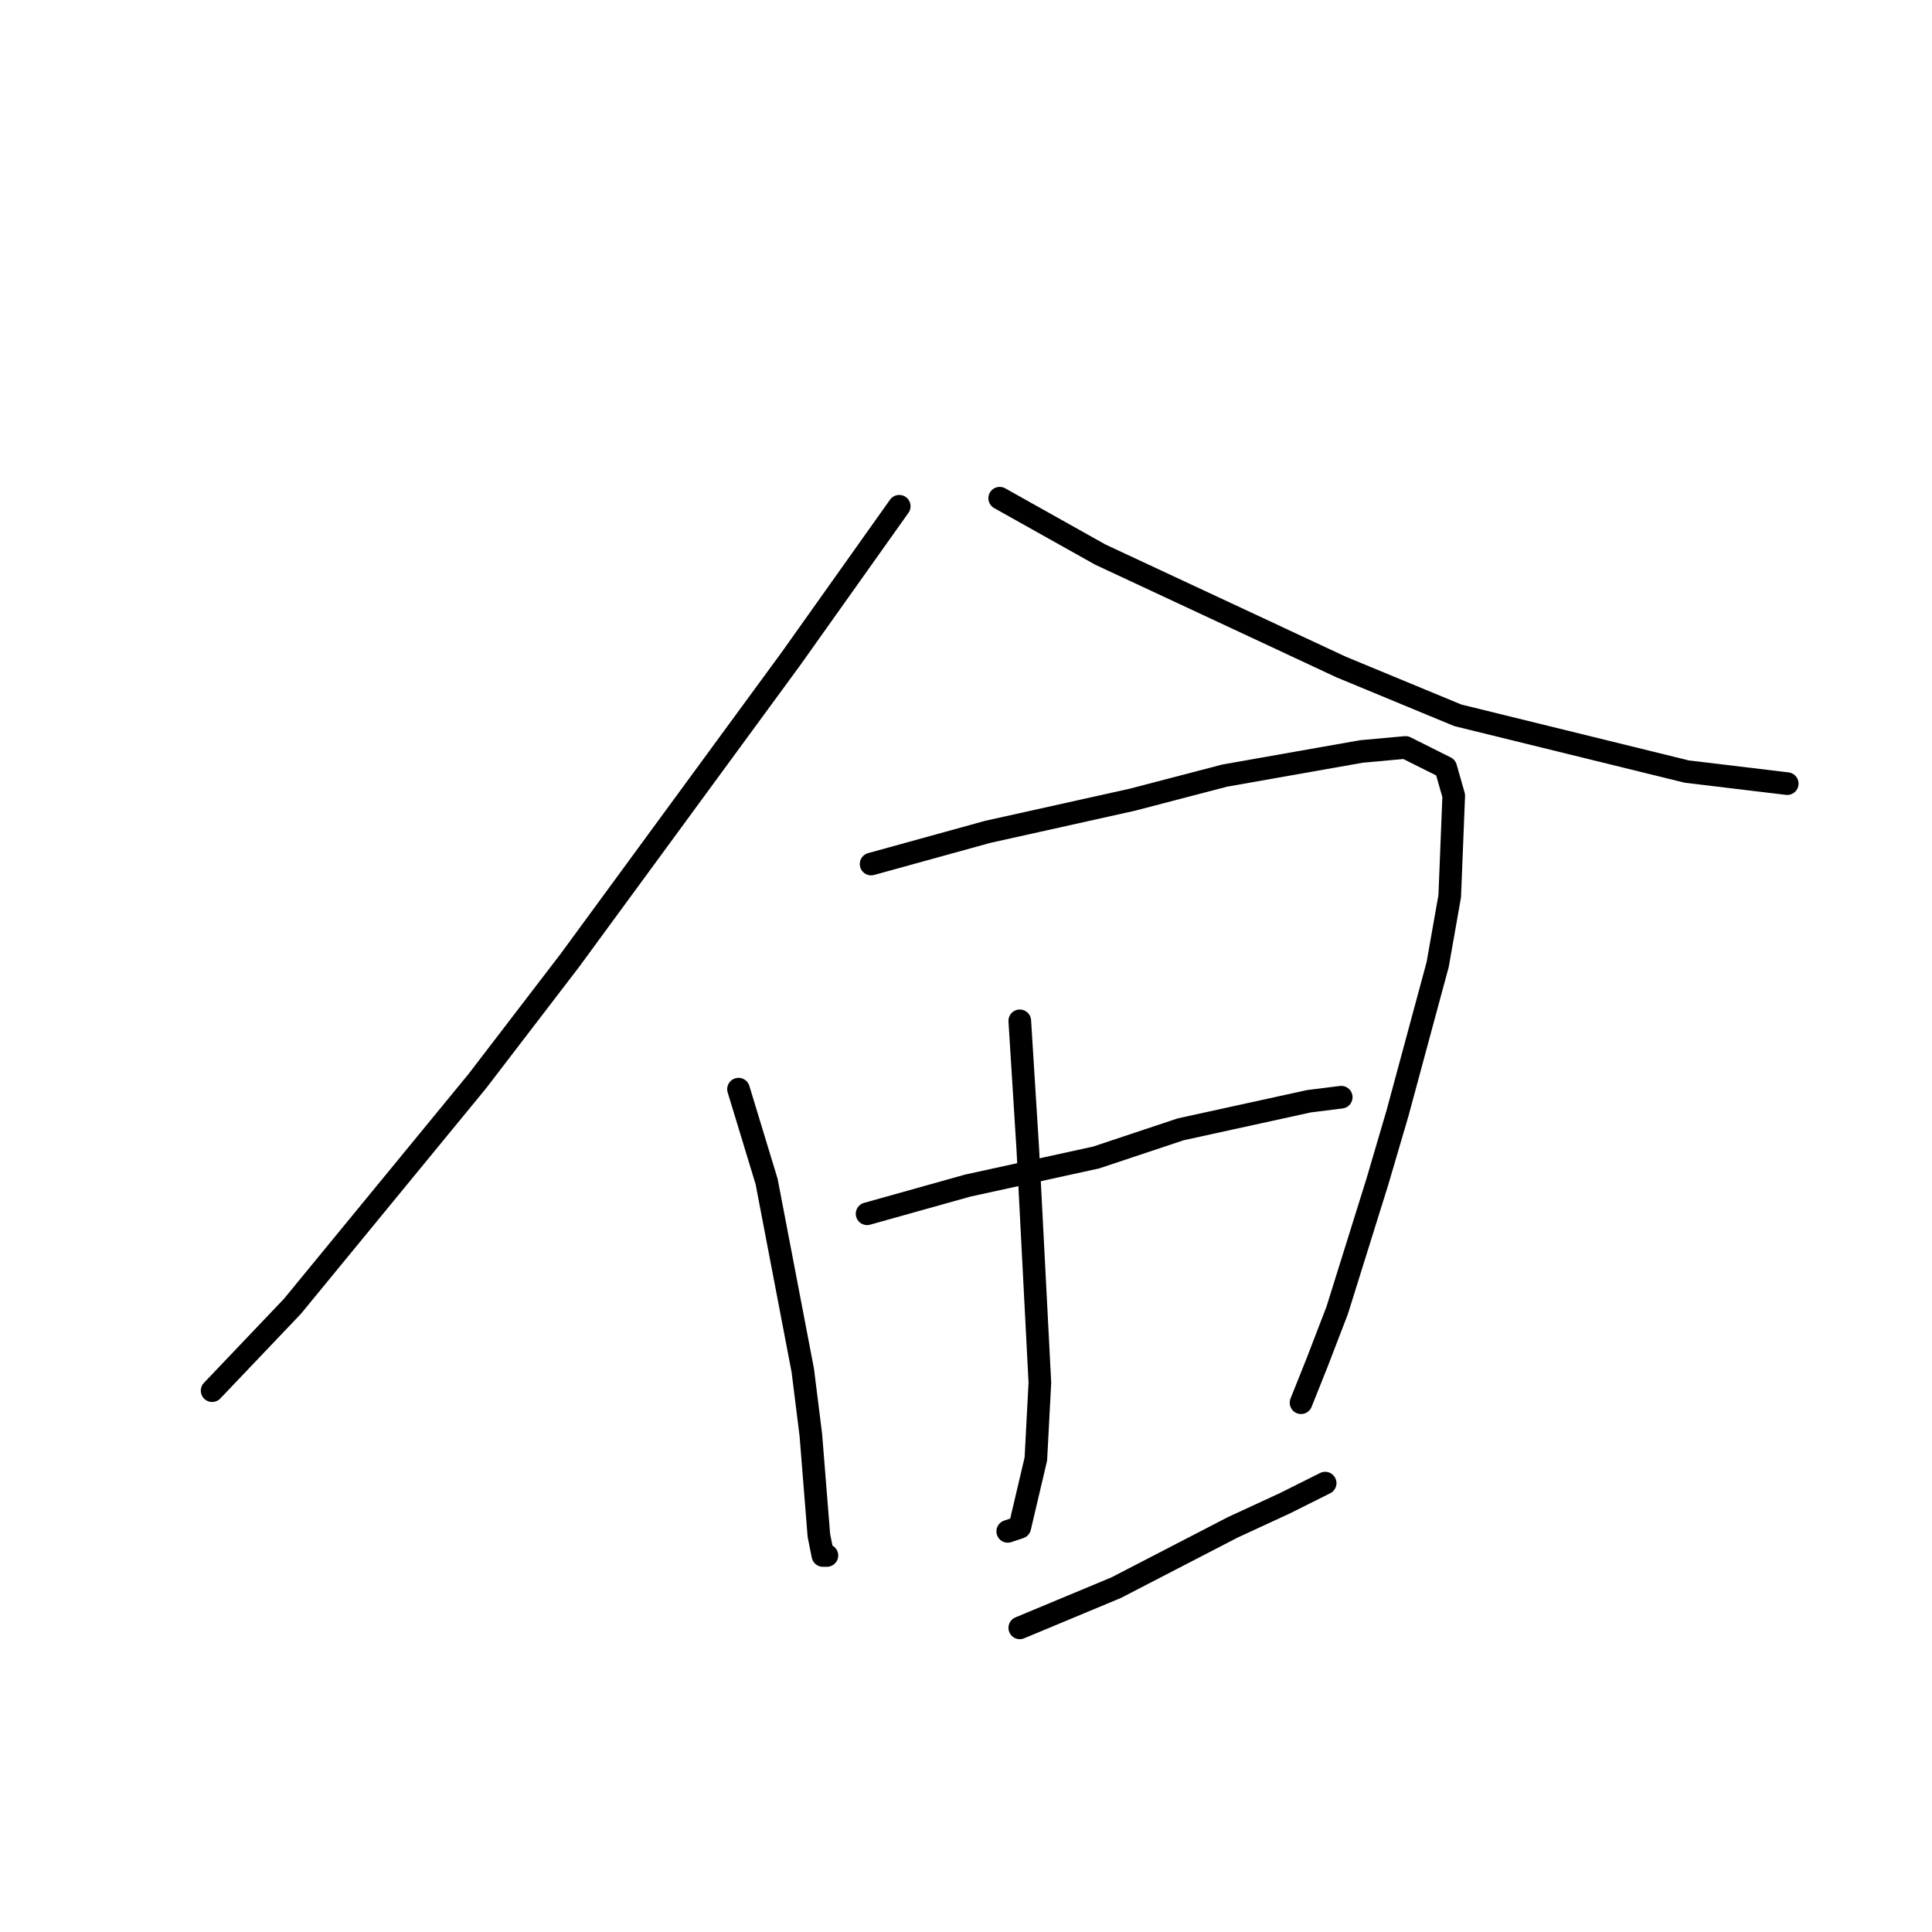 <?xml version="1.0" standalone="no"?>
    <svg width="256" height="256" xmlns="http://www.w3.org/2000/svg" version="1.1">
    <polyline stroke="black" stroke-width="3" stroke-linecap="round" fill="transparent" stroke-linejoin="round" points="119.154 67.082 104.778 87.323 75.495 127.274 63.249 143.254 38.758 173.084 28.109 184.27 28.109 184.27 " />
        <polyline stroke="black" stroke-width="3" stroke-linecap="round" fill="transparent" stroke-linejoin="round" points="132.464 66.016 145.775 73.474 177.72 88.389 193.161 94.781 223.509 102.238 236.819 103.836 236.819 103.836 " />
        <polyline stroke="black" stroke-width="3" stroke-linecap="round" fill="transparent" stroke-linejoin="round" points="97.857 144.319 101.584 156.571 106.376 181.606 107.44 190.129 108.505 203.446 109.038 206.109 109.57 206.109 109.57 206.109 " />
        <polyline stroke="black" stroke-width="3" stroke-linecap="round" fill="transparent" stroke-linejoin="round" points="115.427 114.49 130.867 110.228 150.034 105.967 162.28 102.771 180.382 99.575 186.239 99.042 191.563 101.706 192.628 105.434 192.096 118.751 190.498 127.806 185.174 147.515 182.512 156.571 177.188 173.616 174.526 180.541 172.396 185.868 172.396 185.868 " />
        <polyline stroke="black" stroke-width="3" stroke-linecap="round" fill="transparent" stroke-linejoin="round" points="135.126 135.264 136.191 152.309 137.789 183.204 137.256 193.325 135.126 202.381 133.529 202.913 133.529 202.913 " />
        <polyline stroke="black" stroke-width="3" stroke-linecap="round" fill="transparent" stroke-linejoin="round" points="114.894 160.832 128.205 157.104 145.242 153.375 156.423 149.646 173.461 145.917 177.72 145.385 177.72 145.385 " />
        <polyline stroke="black" stroke-width="3" stroke-linecap="round" fill="transparent" stroke-linejoin="round" points="135.126 215.698 147.905 210.371 163.345 202.381 170.266 199.185 175.591 196.521 175.591 196.521 " />
        </svg>